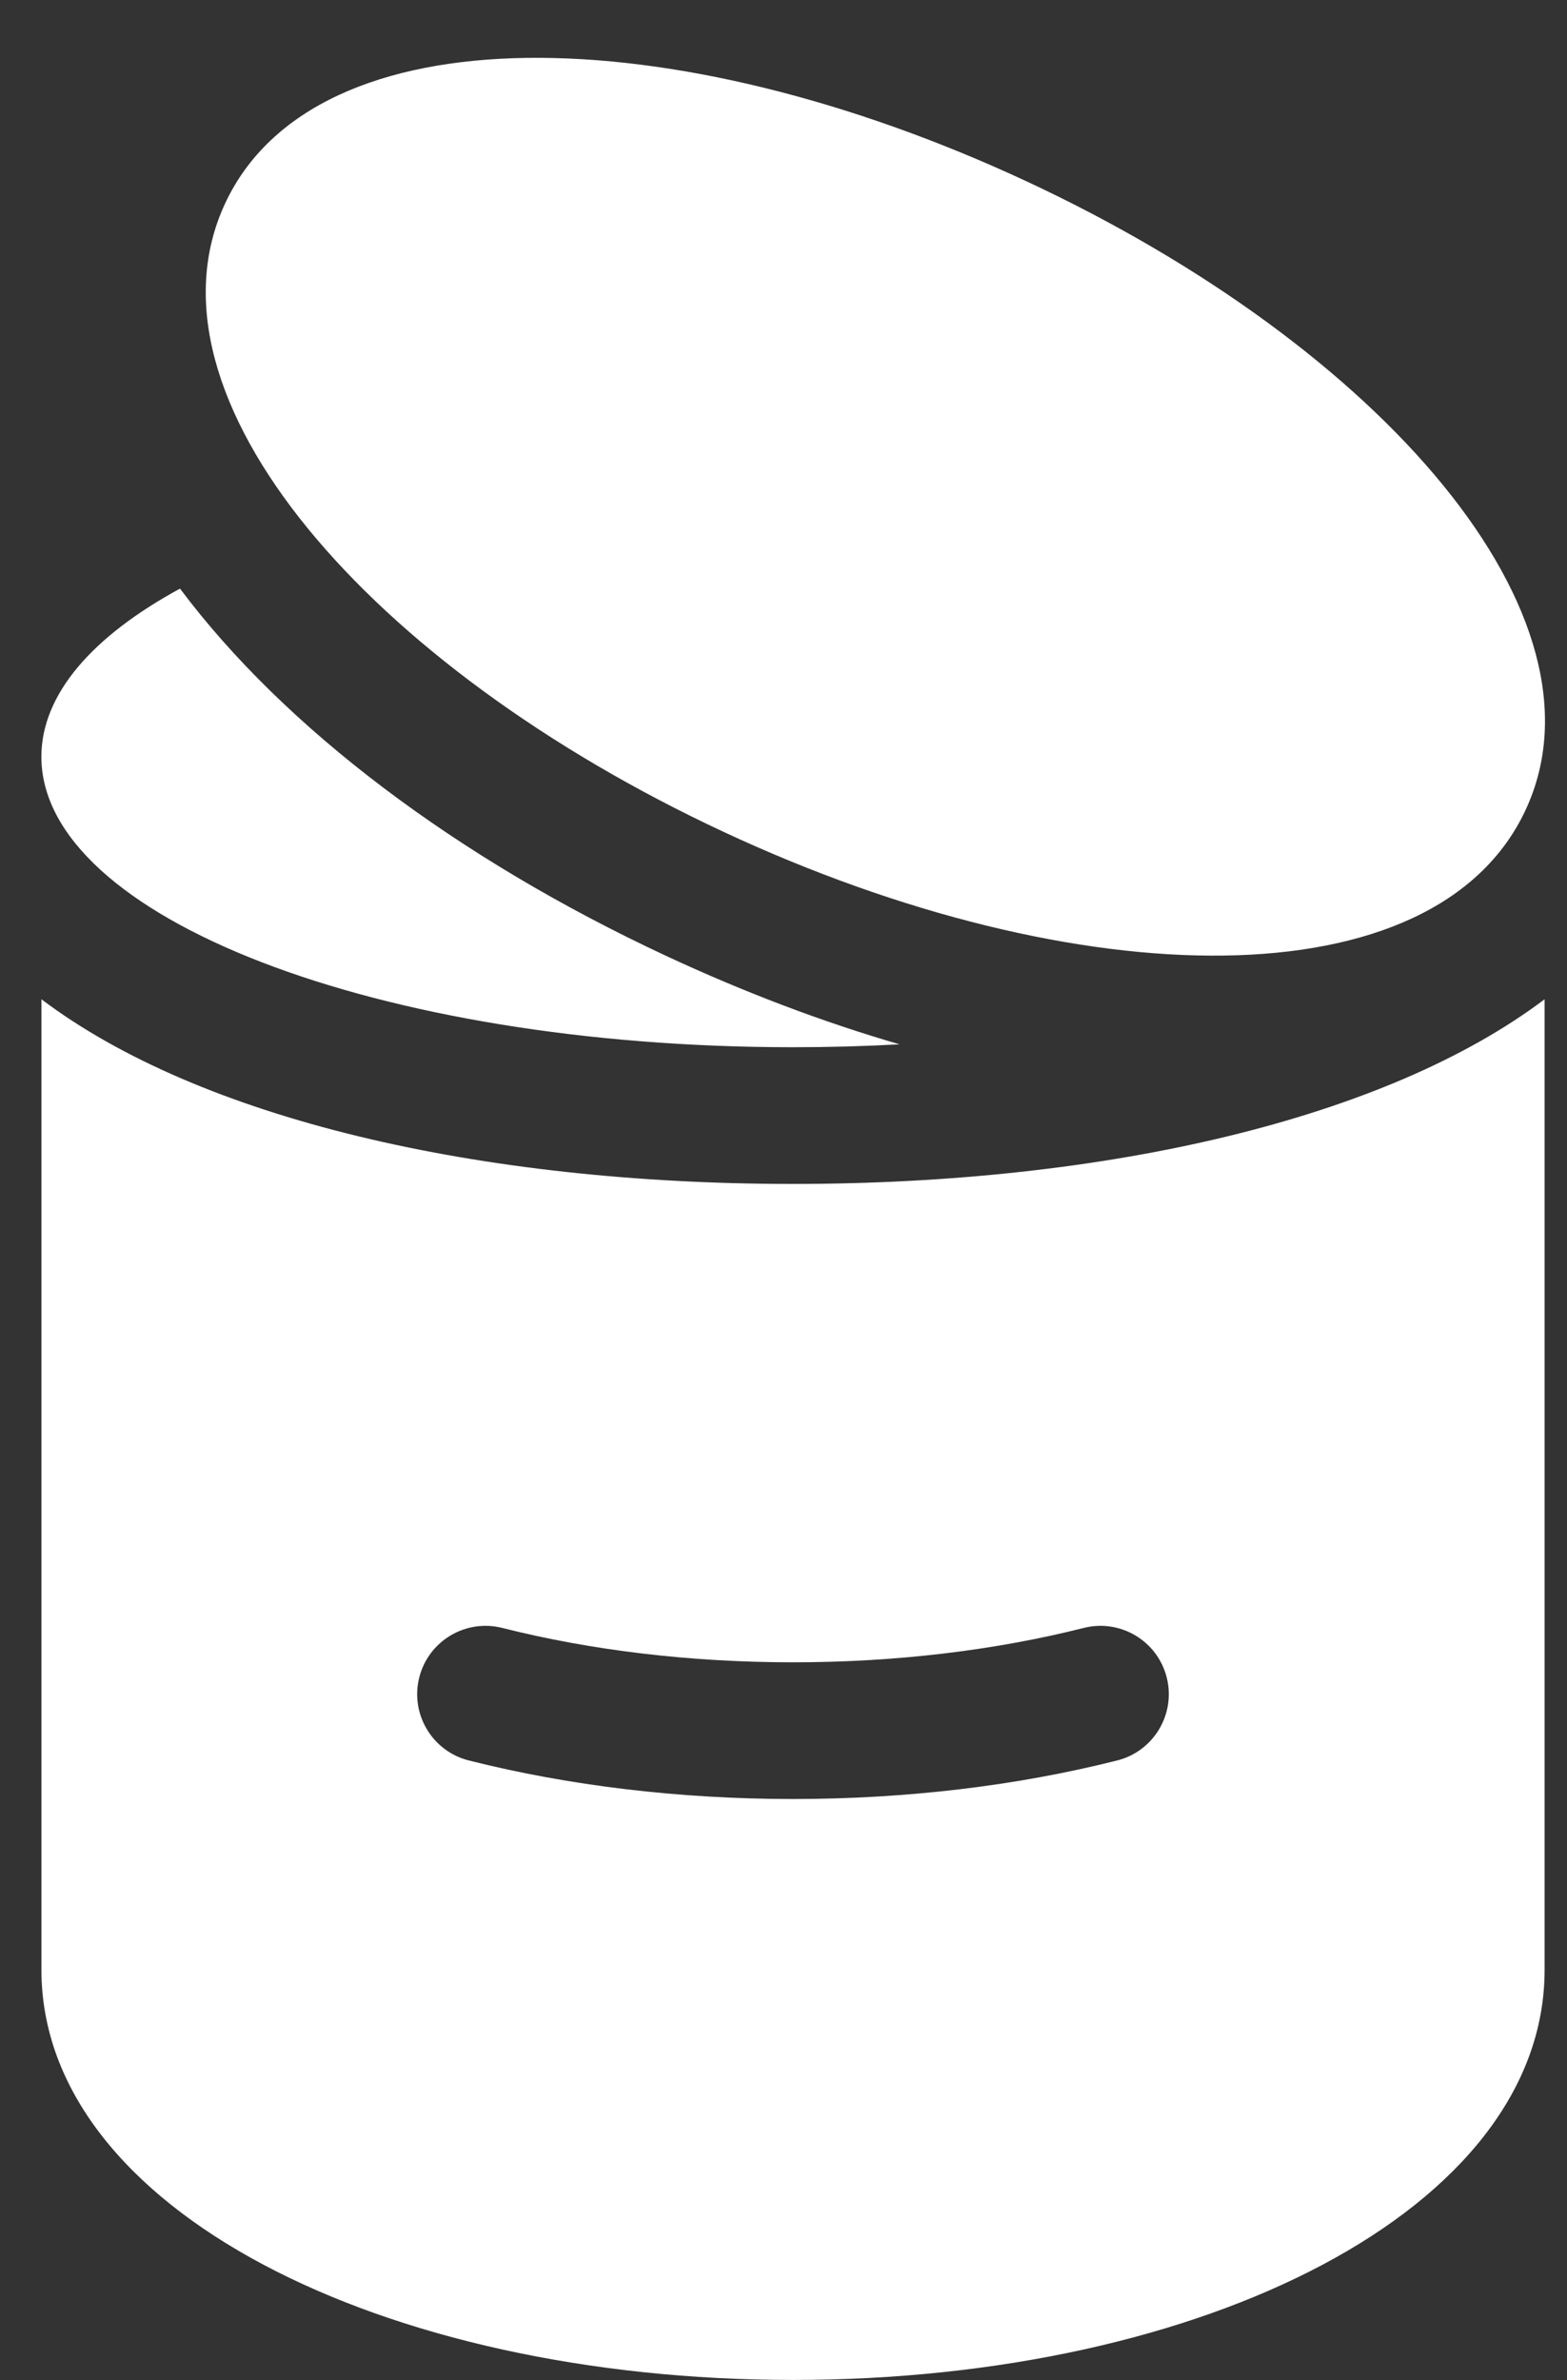 <svg width="27" height="41" viewBox="0 0 27 41" fill="none" xmlns="http://www.w3.org/2000/svg">
<rect x="0" y="0" width="27" height="41" fill="#333333" stroke="none"/>
<path d="M0.714 17.213C3.44 19.271 8.255 20.394 13.664 20.394C19.073 20.394 23.887 19.271 26.614 17.213V33.932C26.614 38.056 20.733 40.996 13.664 40.996C6.595 40.996 0.714 38.055 0.714 33.932V17.213ZM18.673 28.042C17.14 28.429 15.433 28.634 13.664 28.634C11.893 28.634 10.187 28.429 8.654 28.042C8.023 27.883 7.383 28.265 7.224 28.895C7.065 29.526 7.447 30.166 8.078 30.325C9.802 30.76 11.702 30.989 13.664 30.989C15.625 30.989 17.525 30.76 19.249 30.325C19.88 30.166 20.262 29.526 20.103 28.895C19.944 28.265 19.303 27.883 18.673 28.042ZM3.102 10.14C4.908 12.549 7.866 14.781 11.476 16.465C12.828 17.095 14.18 17.606 15.499 17.989C14.9 18.022 14.287 18.039 13.663 18.039C6.511 18.039 0.713 15.799 0.713 13.036C0.713 11.956 1.597 10.957 3.102 10.139L3.102 10.14ZM12.471 14.331C6.349 11.476 2.328 6.833 3.879 3.504C5.431 0.176 11.573 0.273 17.695 3.127C23.817 5.982 27.839 10.624 26.286 13.953C24.734 17.281 18.592 17.185 12.471 14.331Z" fill="white"/>
</svg>
